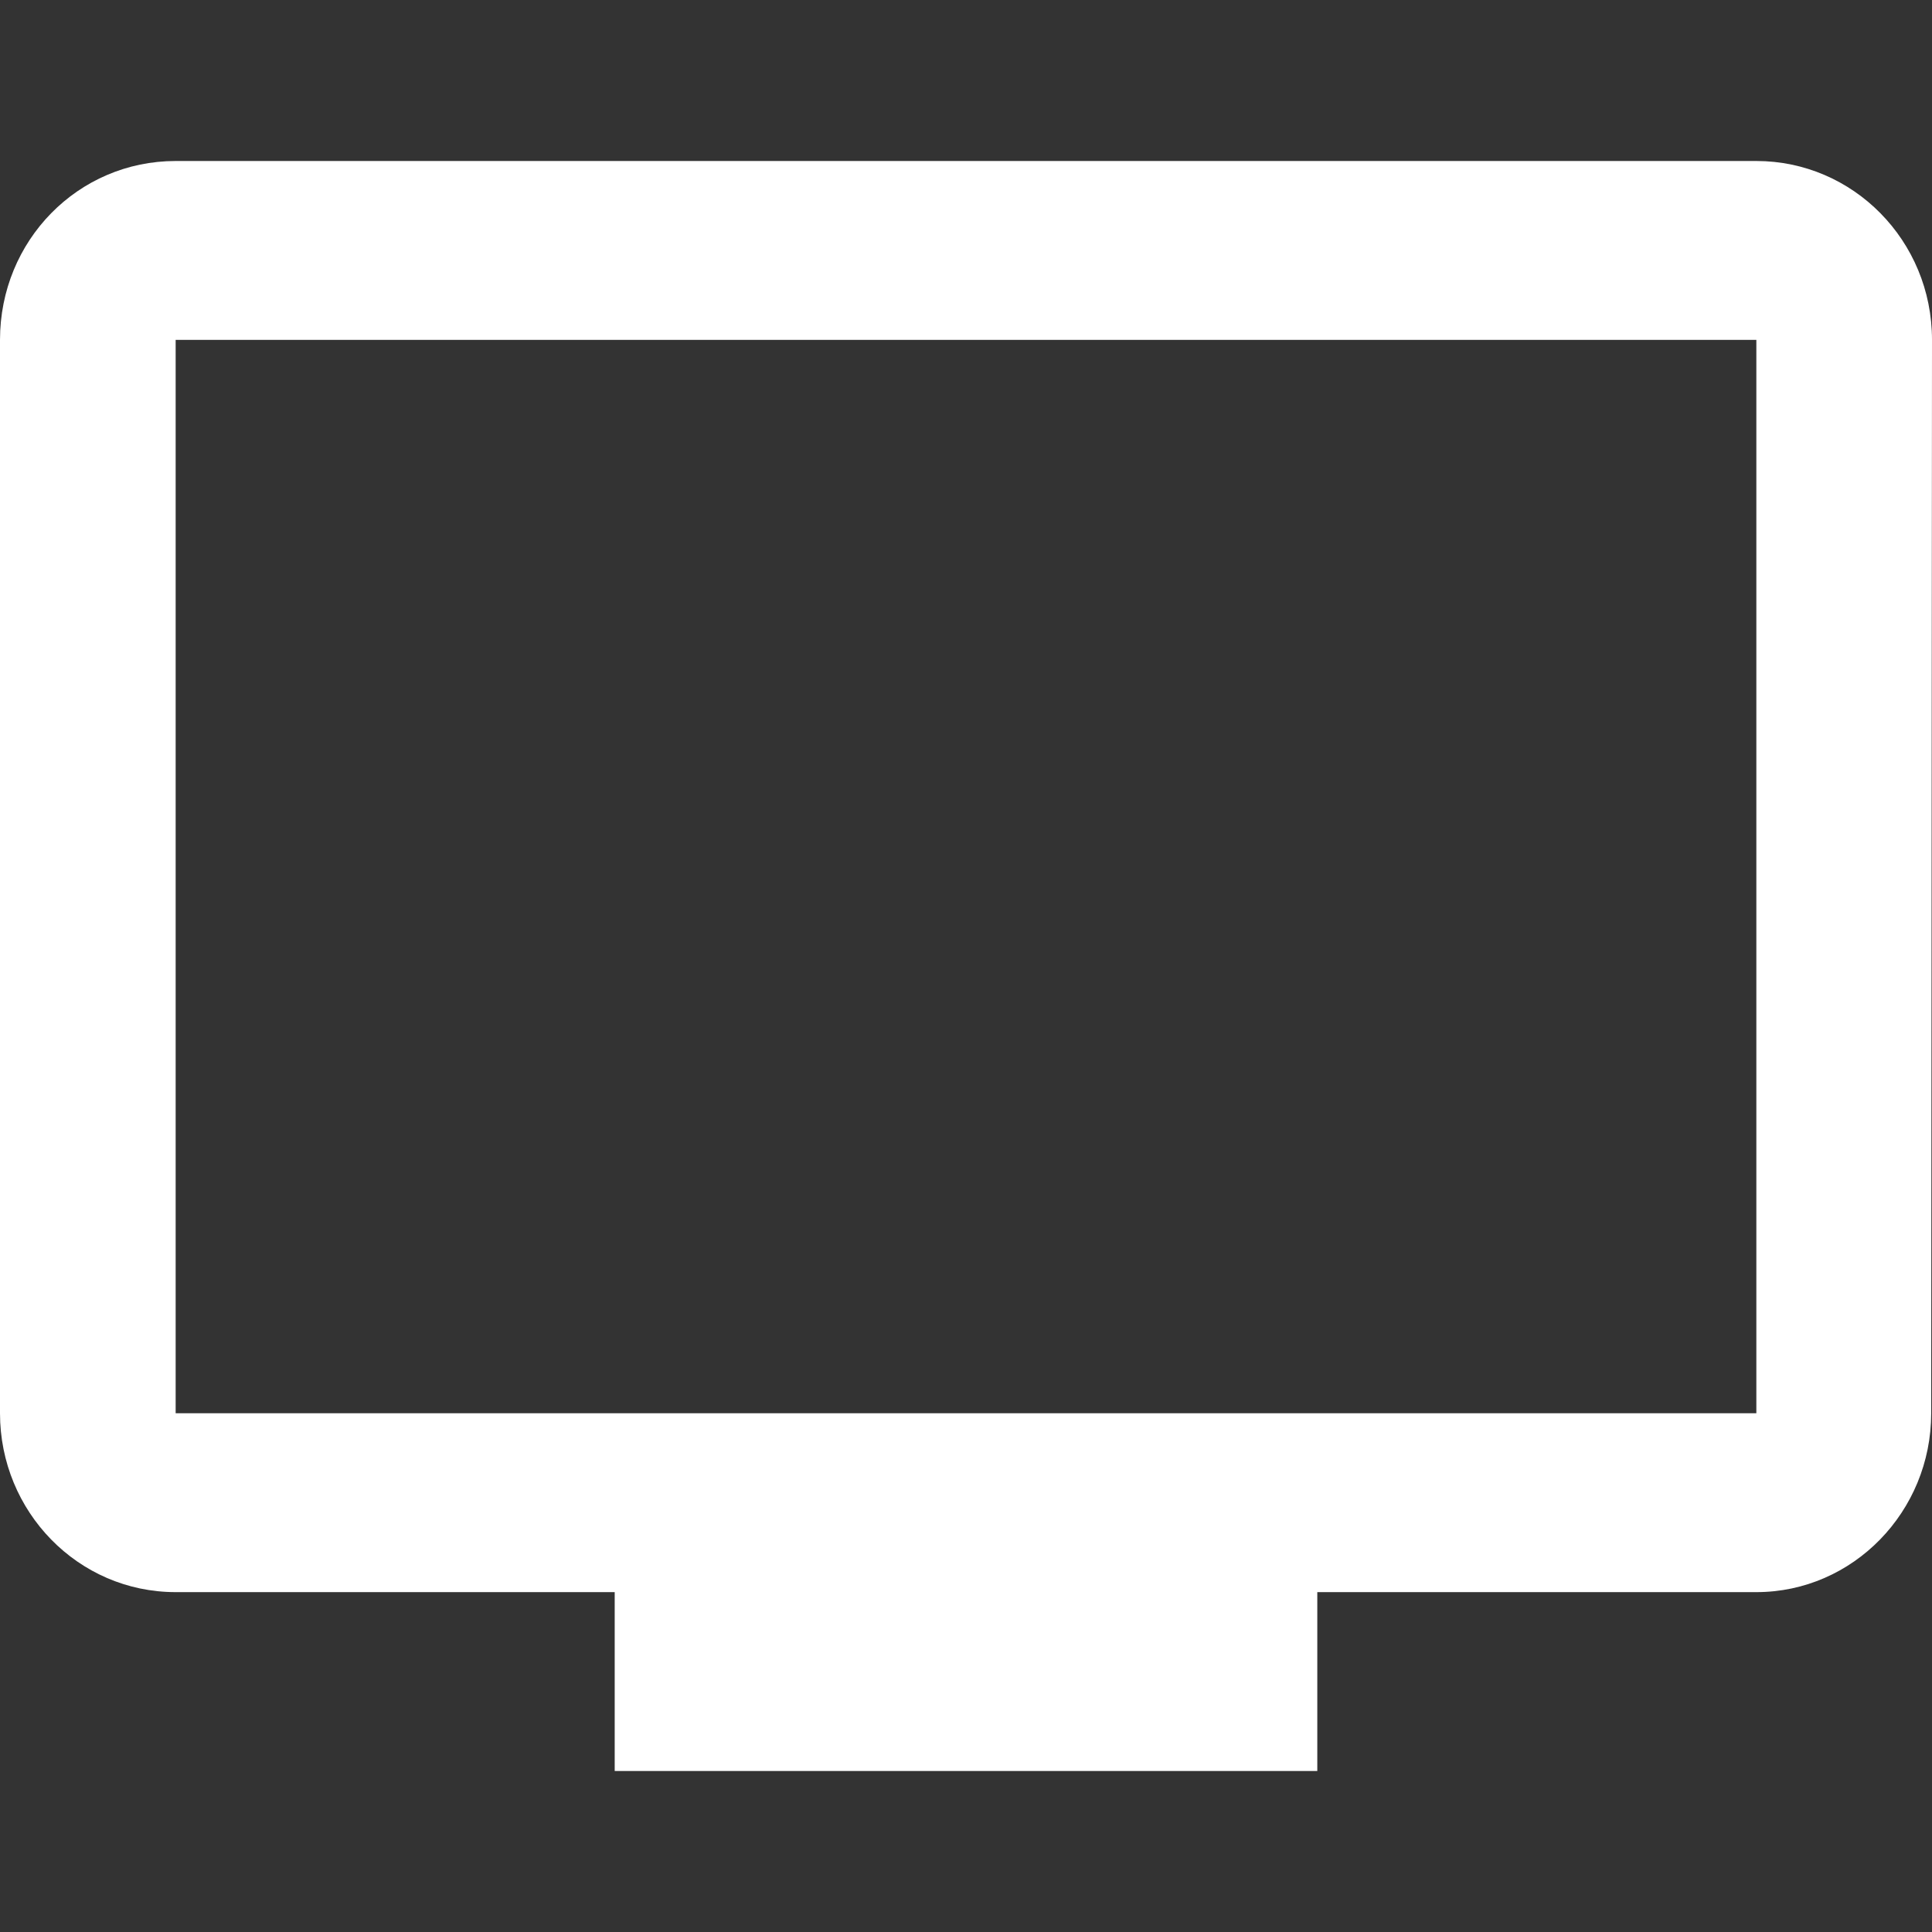 <svg width="12" height="12" viewBox="0 0 12 12" fill="none" xmlns="http://www.w3.org/2000/svg">
<rect x="0" y="0" width="12" height="12" fill="#333333" stroke="none"/>
<path d="M10.909 1H1.091C0.485 1 0 1.494 0 2.111V8.778C0 9.389 0.485 9.889 1.091 9.889H3.818V11H8.182V9.889H10.909C11.509 9.889 11.995 9.389 11.995 8.778L12 2.111C12 1.494 11.509 1 10.909 1ZM10.909 8.778H1.091V2.111H10.909V8.778Z" fill="white"/>
</svg>
